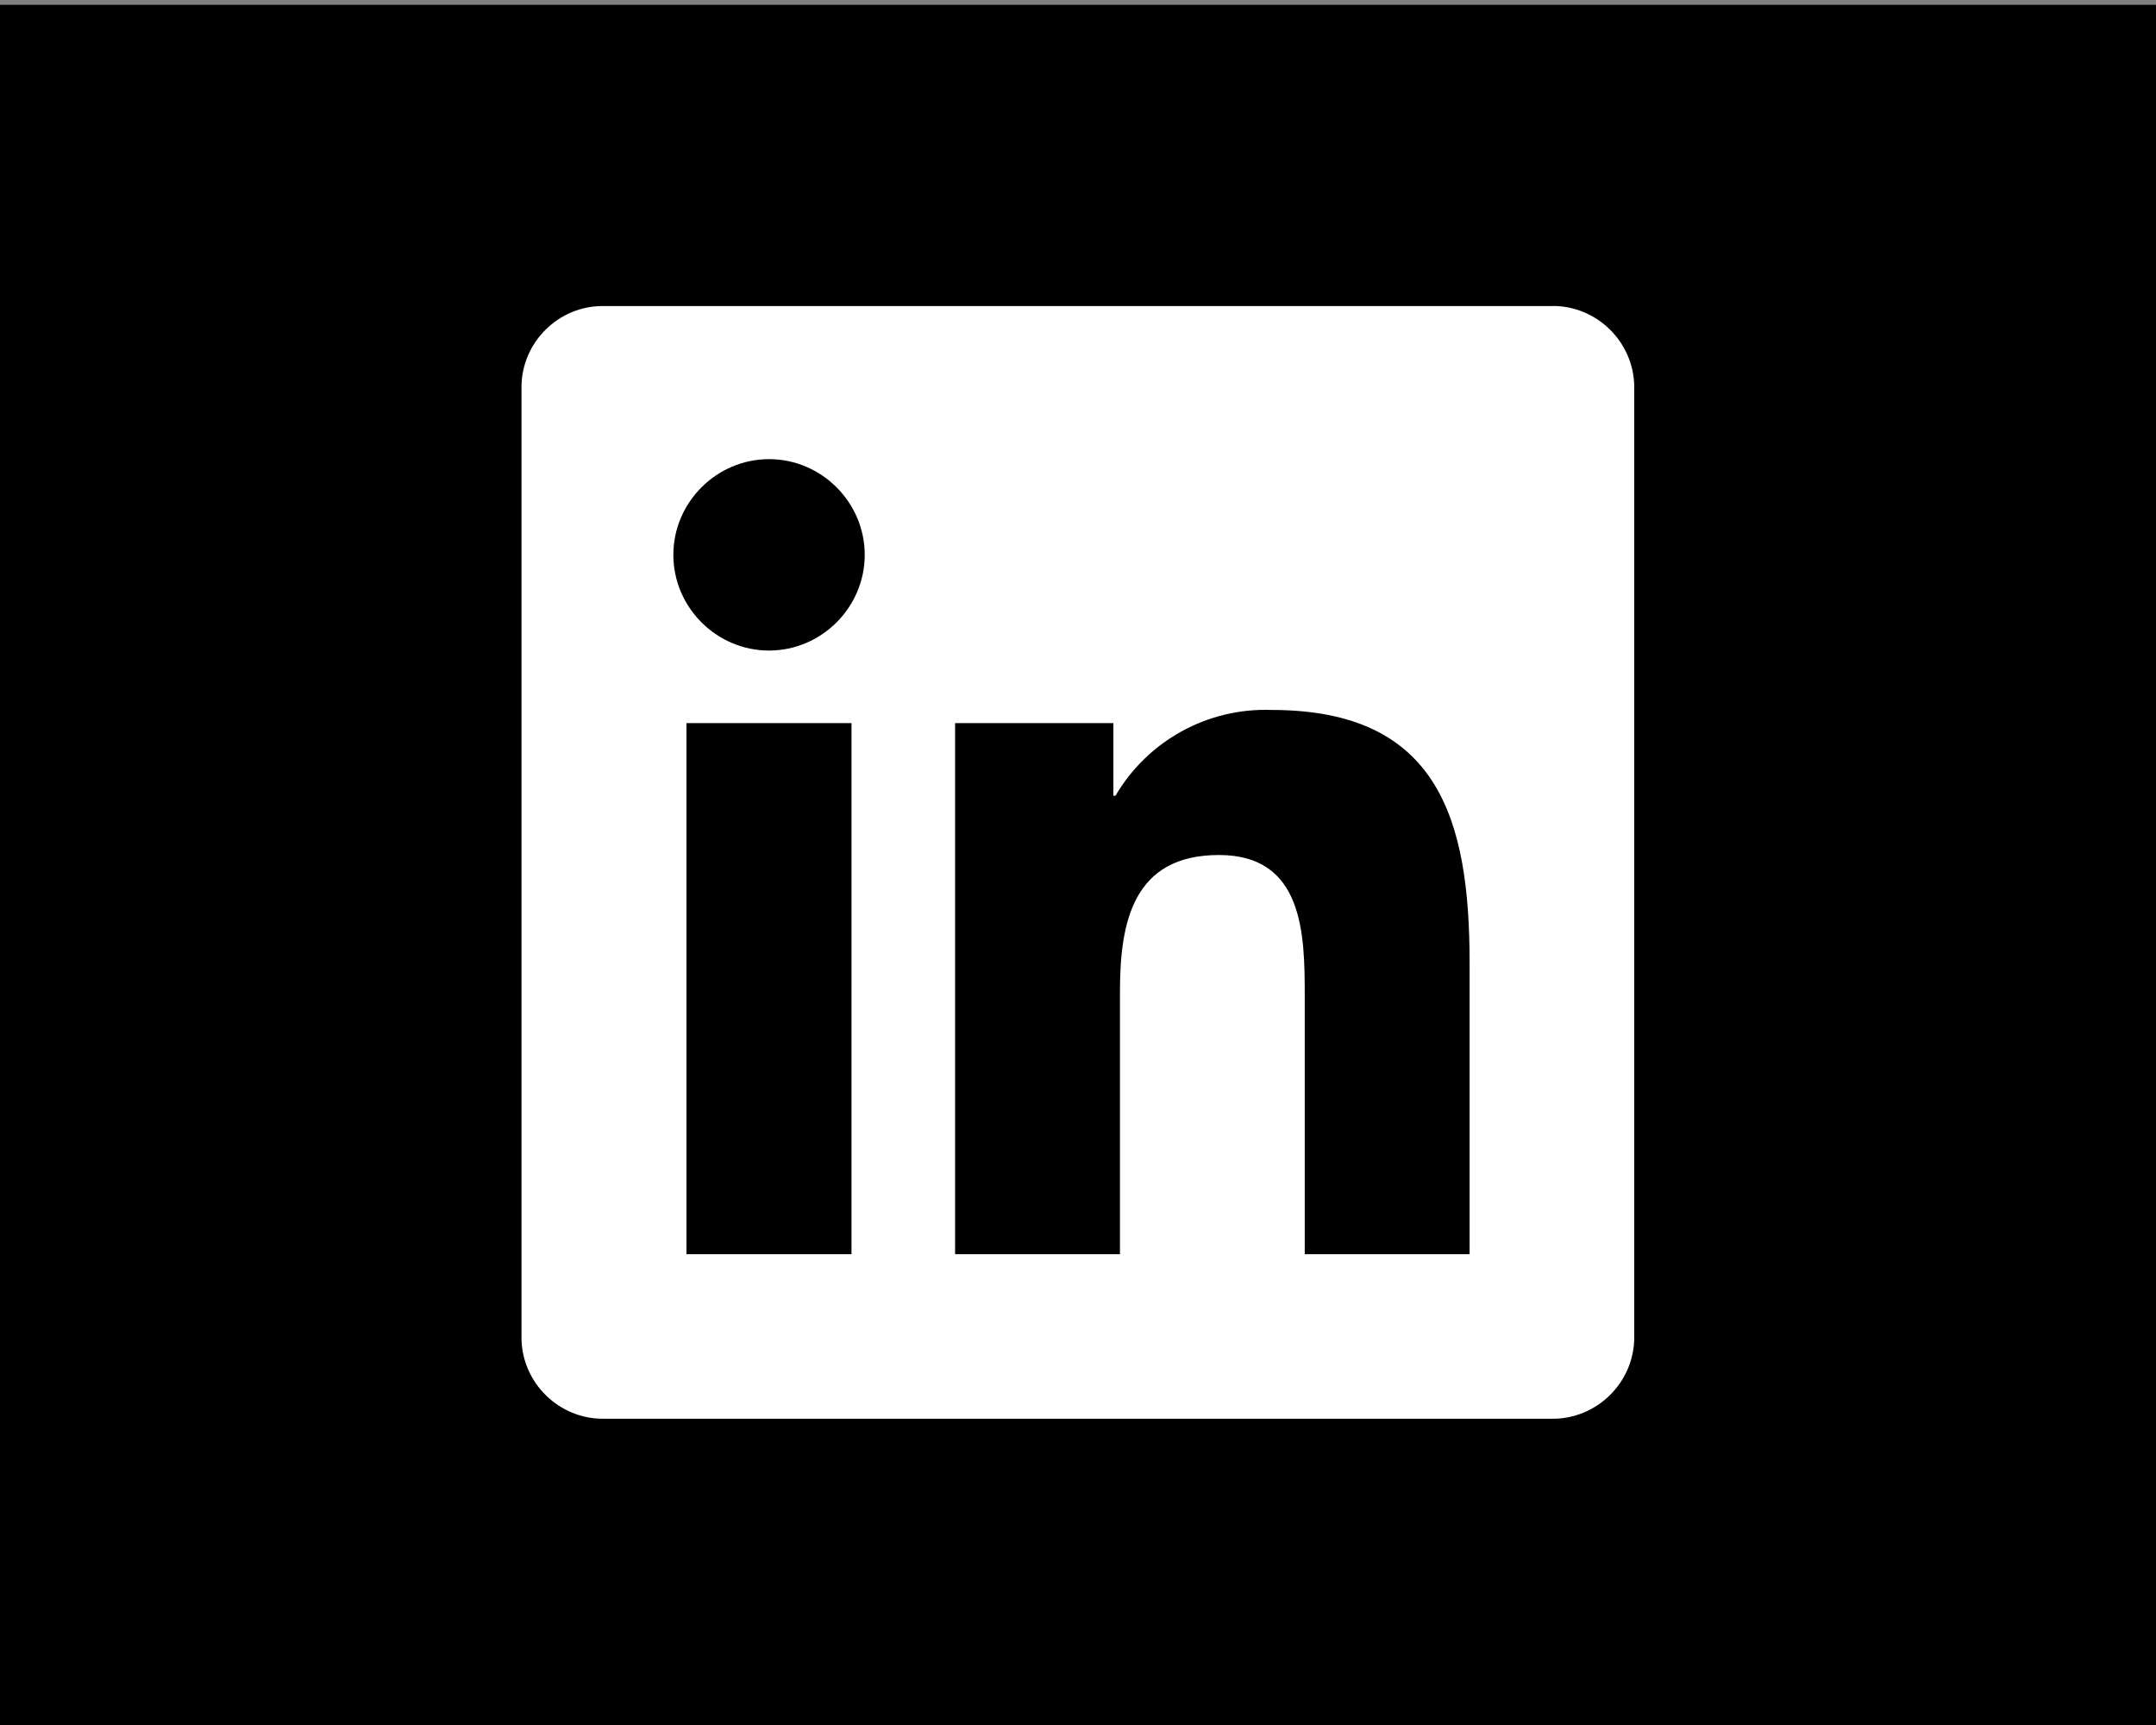 <?xml version="1.0" encoding="UTF-8" standalone="no"?>
<!DOCTYPE svg PUBLIC "-//W3C//DTD SVG 1.1//EN" "http://www.w3.org/Graphics/SVG/1.1/DTD/svg11.dtd">
<svg width="100%" height="100%" viewBox="0 0 100 80" version="1.1" xmlns="http://www.w3.org/2000/svg" xmlns:xlink="http://www.w3.org/1999/xlink" xml:space="preserve" xmlns:serif="http://www.serif.com/" style="fill-rule:evenodd;clip-rule:evenodd;stroke-linejoin:round;stroke-miterlimit:2;">
    <rect x="0" y="0" width="100" height="80" fill="#808080" stroke="none"/>
    <g>
        <g transform="matrix(0.998,0,0,0.999,0.247,0.57)">
            <rect x="-0.445" y="-0.347" width="100.441" height="80.063"/>
        </g>
        <g transform="matrix(0.099,0,0,0.099,-0.694,-10.693)">
            <path d="M695.53,695.54L618.29,695.54L618.29,574.54C618.29,545.69 617.77,508.54 578.11,508.54C537.88,508.54 531.72,539.97 531.72,572.42L531.72,695.53L454.48,695.53L454.48,446.77L528.63,446.77L528.63,480.77L529.63,480.77C544.731,454.953 572.911,439.479 602.8,440.59C681.09,440.59 695.53,492.09 695.53,559.08L695.53,695.54ZM367.32,412.76C367.317,412.76 367.313,412.76 367.31,412.76C342.717,412.76 322.48,392.523 322.48,367.93C322.48,343.337 342.717,323.1 367.31,323.1C391.903,323.1 412.14,343.337 412.14,367.93C412.14,392.519 391.909,412.755 367.32,412.76M405.94,695.53L328.62,695.53L328.62,446.77L405.95,446.77L405.94,695.53ZM734,251.38L289.8,251.38C289.646,251.378 289.492,251.377 289.338,251.377C268.634,251.377 251.546,268.297 251.34,289L251.34,735C251.585,755.866 268.944,772.841 289.81,772.62L734,772.62C754.922,772.902 772.371,755.922 772.66,735L772.66,288.92C772.36,268.011 754.909,251.052 734,251.35" style="fill:white;fill-rule:nonzero;"/>
        </g>
    </g>
</svg>
